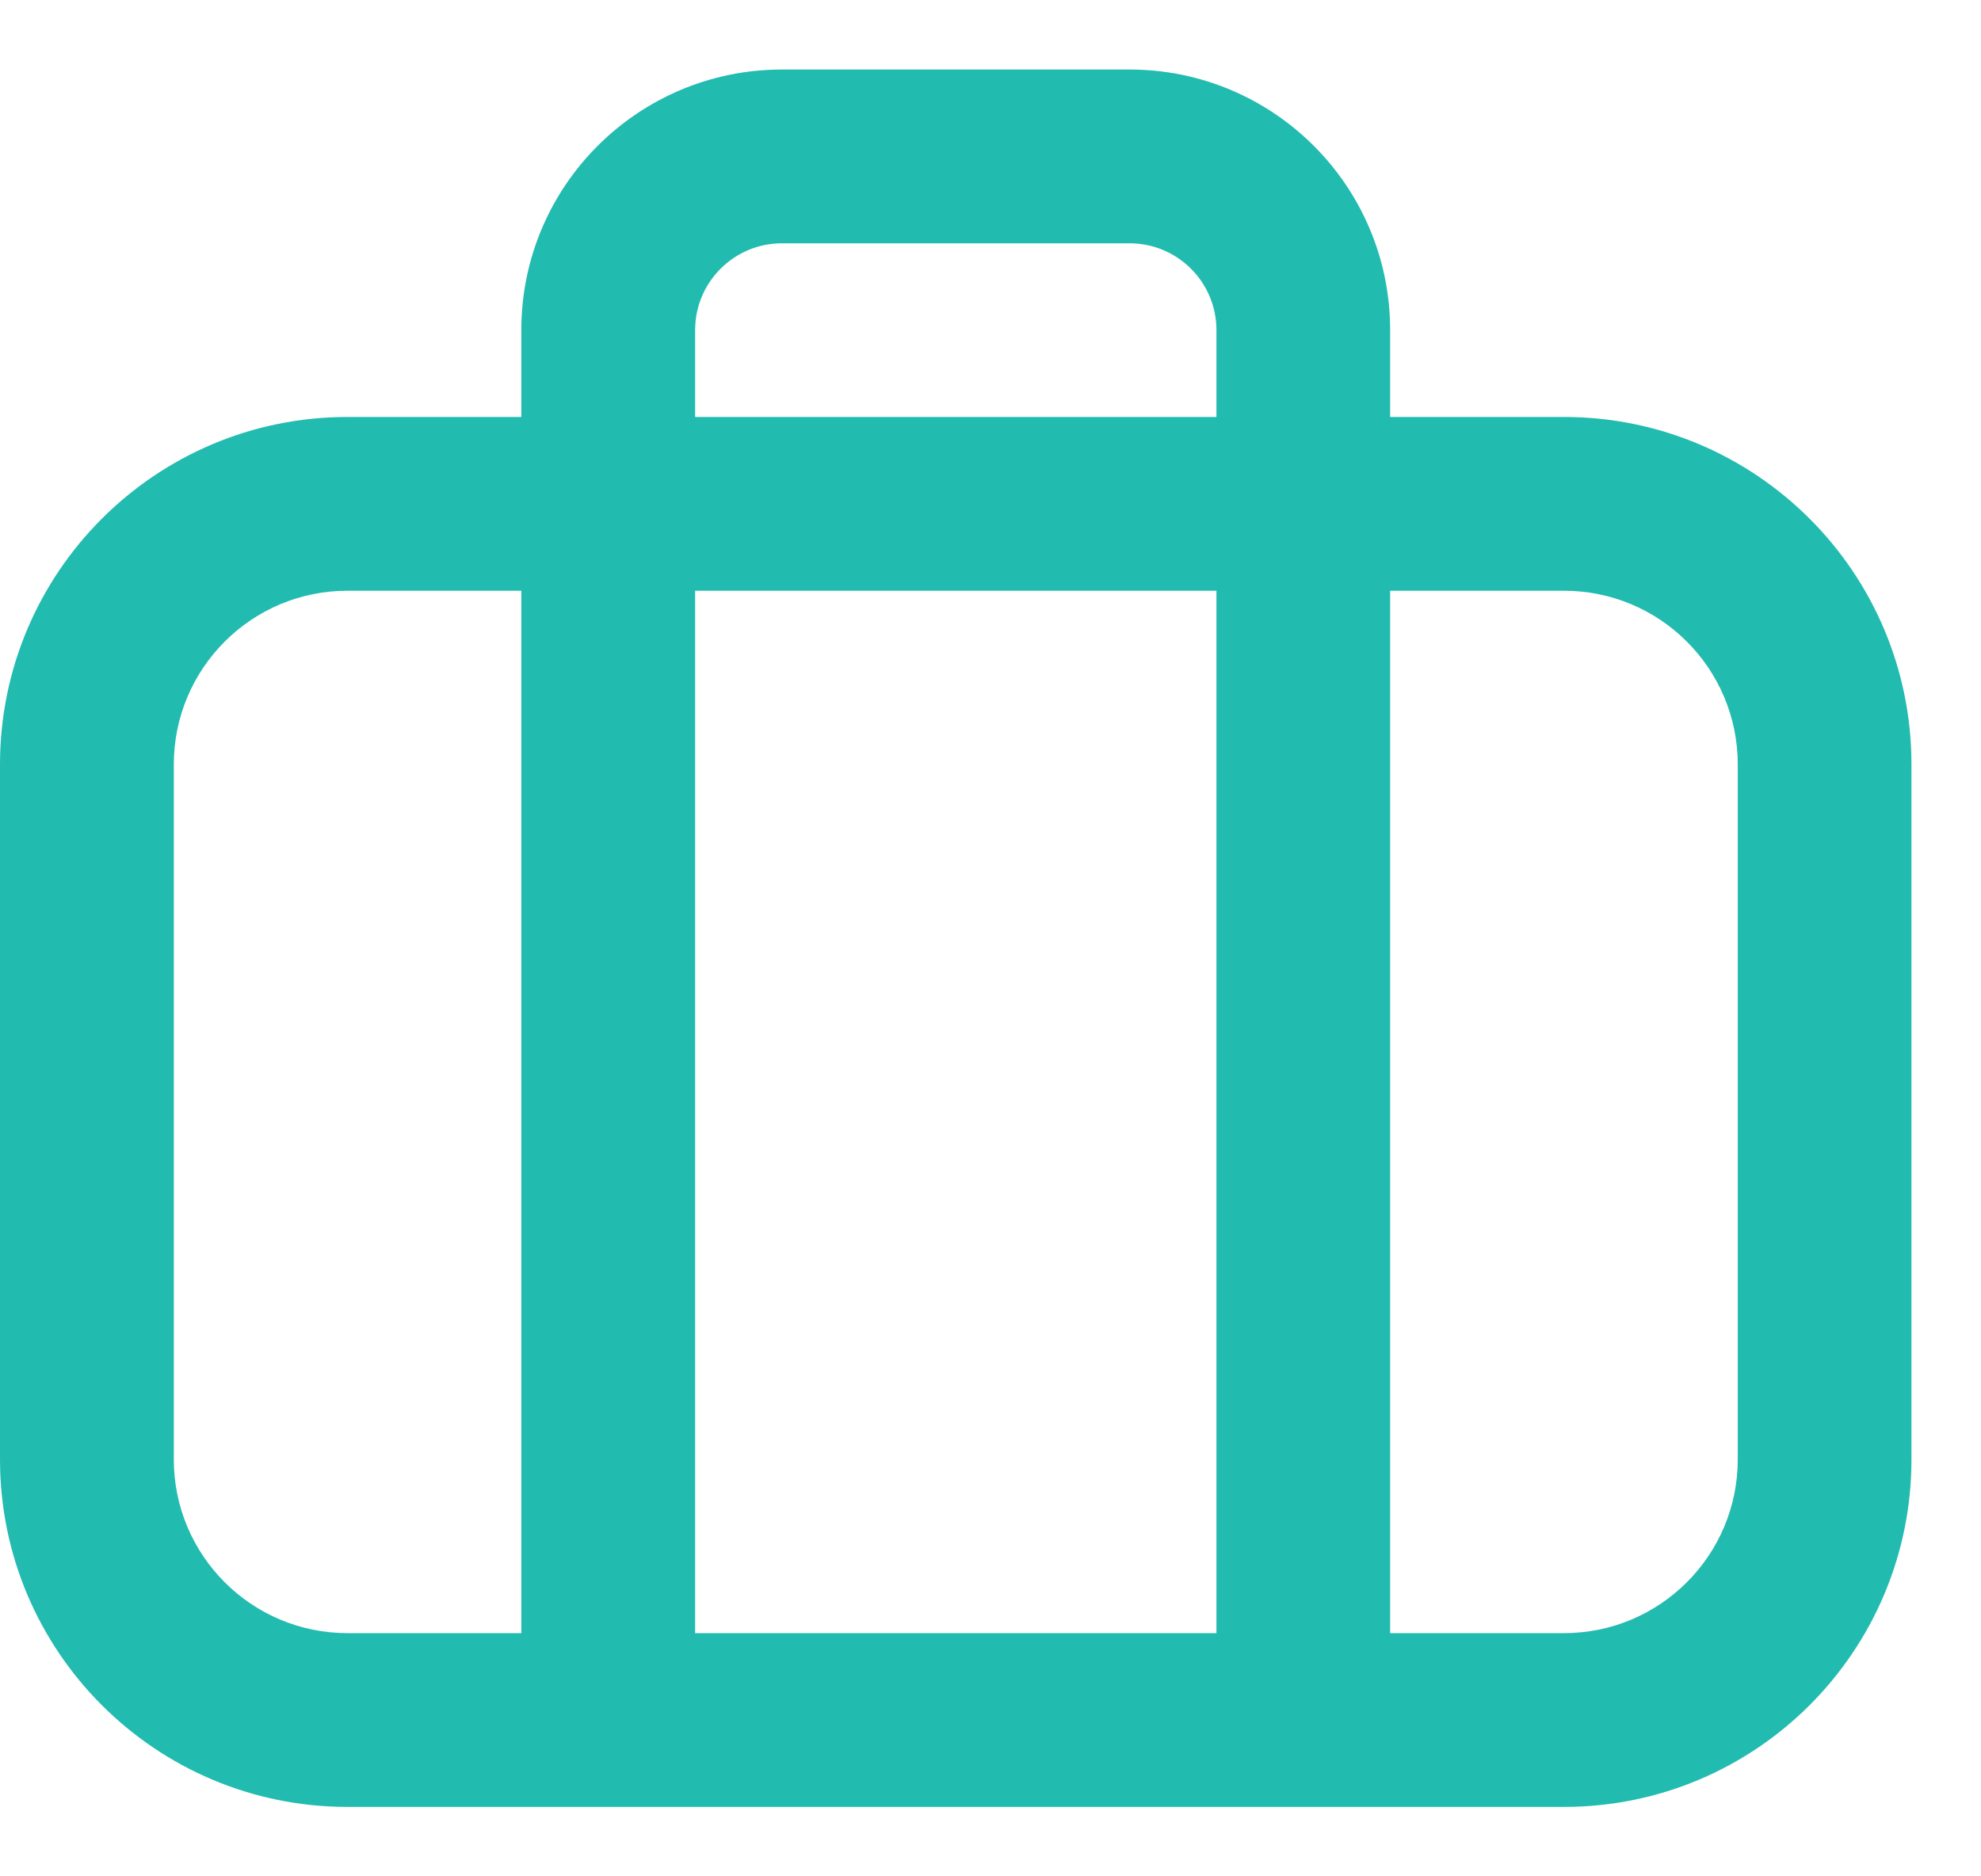 <svg width="19" height="18" viewBox="0 0 19 18" fill="none" xmlns="http://www.w3.org/2000/svg">
<path d="M5 4V3.167C5 1.786 6.119 0.667 7.5 0.667H10.833C12.214 0.667 13.333 1.786 13.333 3.167V4H15C16.841 4 18.333 5.493 18.333 7.334V14C18.333 15.841 16.841 17.334 15 17.334H3.333C1.492 17.334 0 15.841 0 14V7.334C0 5.493 1.492 4 3.333 4H5ZM6.667 4H11.667V3.167C11.667 2.707 11.294 2.334 10.833 2.334H7.5C7.04 2.334 6.667 2.707 6.667 3.167V4ZM5 5.667H3.333C2.413 5.667 1.667 6.413 1.667 7.334V14C1.667 14.921 2.413 15.667 3.333 15.667H5V5.667ZM6.667 5.667V15.667H11.667V5.667H6.667ZM13.333 5.667V15.667H15C15.921 15.667 16.667 14.921 16.667 14V7.334C16.667 6.413 15.921 5.667 15 5.667H13.333Z" fill="#22BBB0"/>
</svg>
